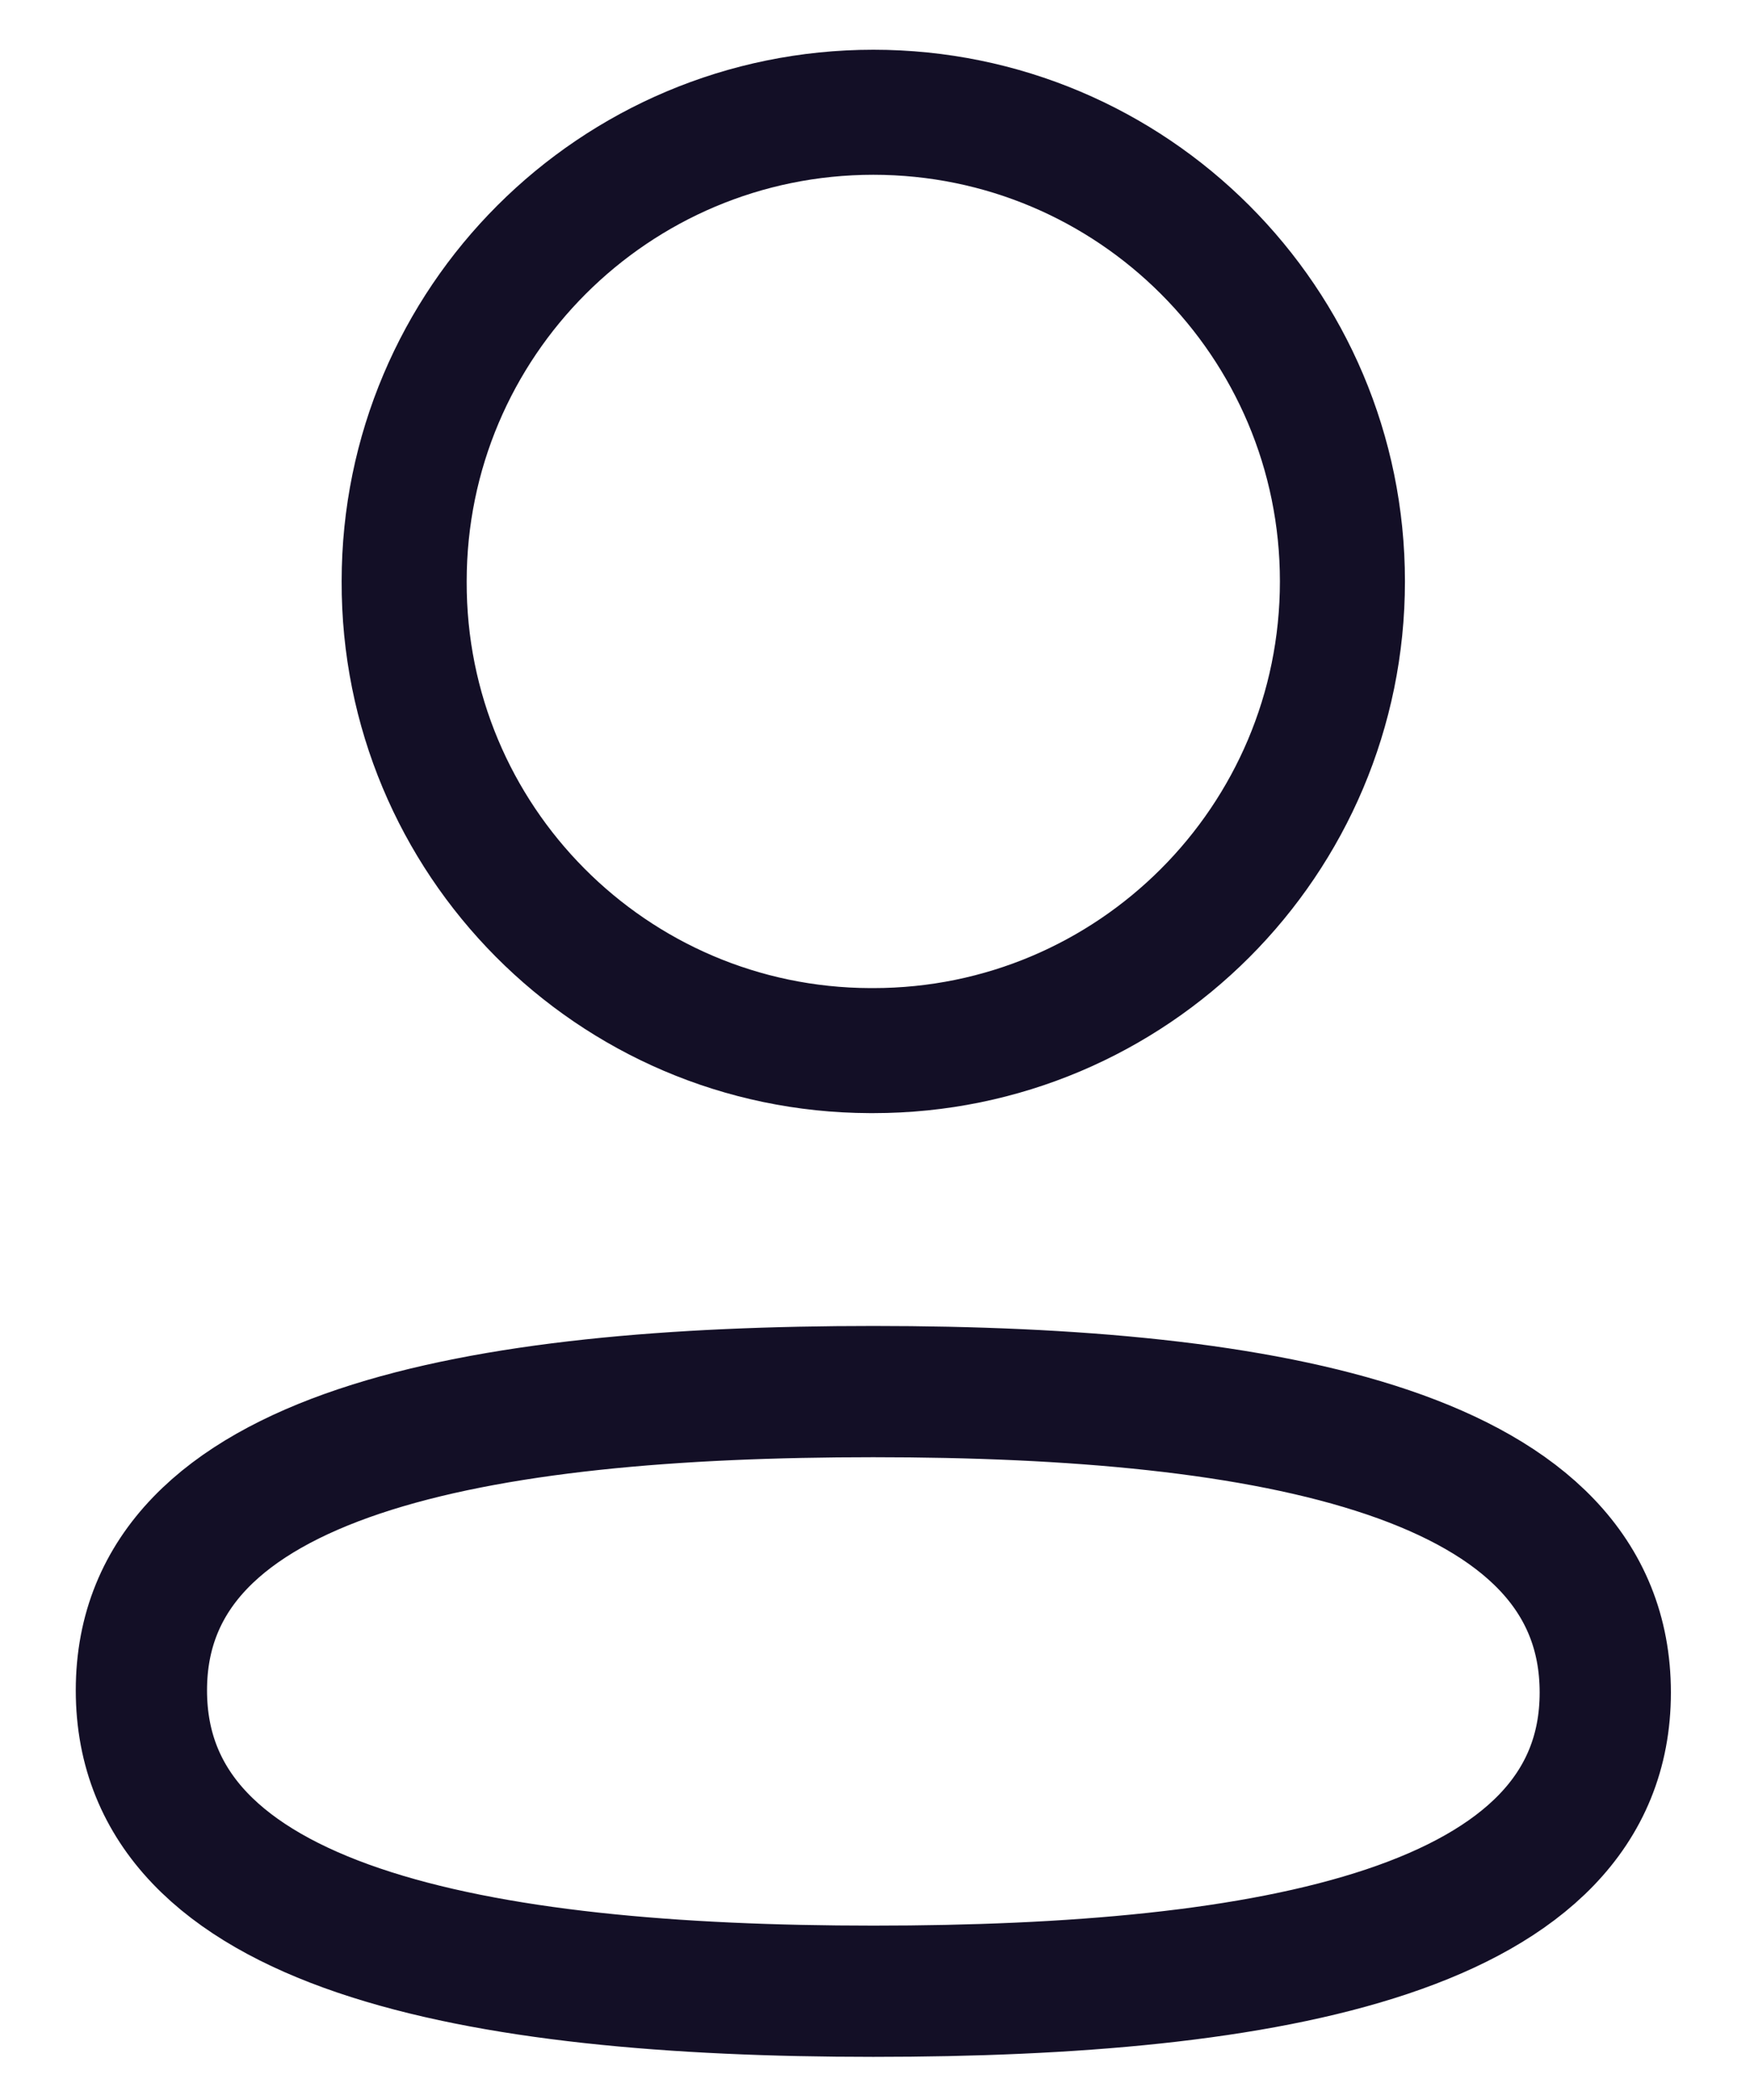 <svg width="20" height="24" viewBox="0 0 20 24" fill="none" xmlns="http://www.w3.org/2000/svg">
<path fill-rule="evenodd" clip-rule="evenodd" d="M9.981 15.904C5.469 15.904 1.616 16.586 1.616 19.318C1.616 22.05 5.444 22.757 9.981 22.757C14.493 22.757 18.346 22.074 18.346 19.343C18.346 16.611 14.518 15.904 9.981 15.904Z" stroke="#130F26" stroke-width="1.5" stroke-linecap="round" stroke-linejoin="round"/>
<path fill-rule="evenodd" clip-rule="evenodd" d="M9.981 12.007C12.942 12.007 15.342 9.606 15.342 6.644C15.342 3.683 12.942 1.283 9.981 1.283C7.02 1.283 4.619 3.683 4.619 6.644C4.609 9.596 6.993 11.997 9.943 12.007H9.981Z" stroke="#130F26" stroke-width="1.429" stroke-linecap="round" stroke-linejoin="round"/>
</svg>
